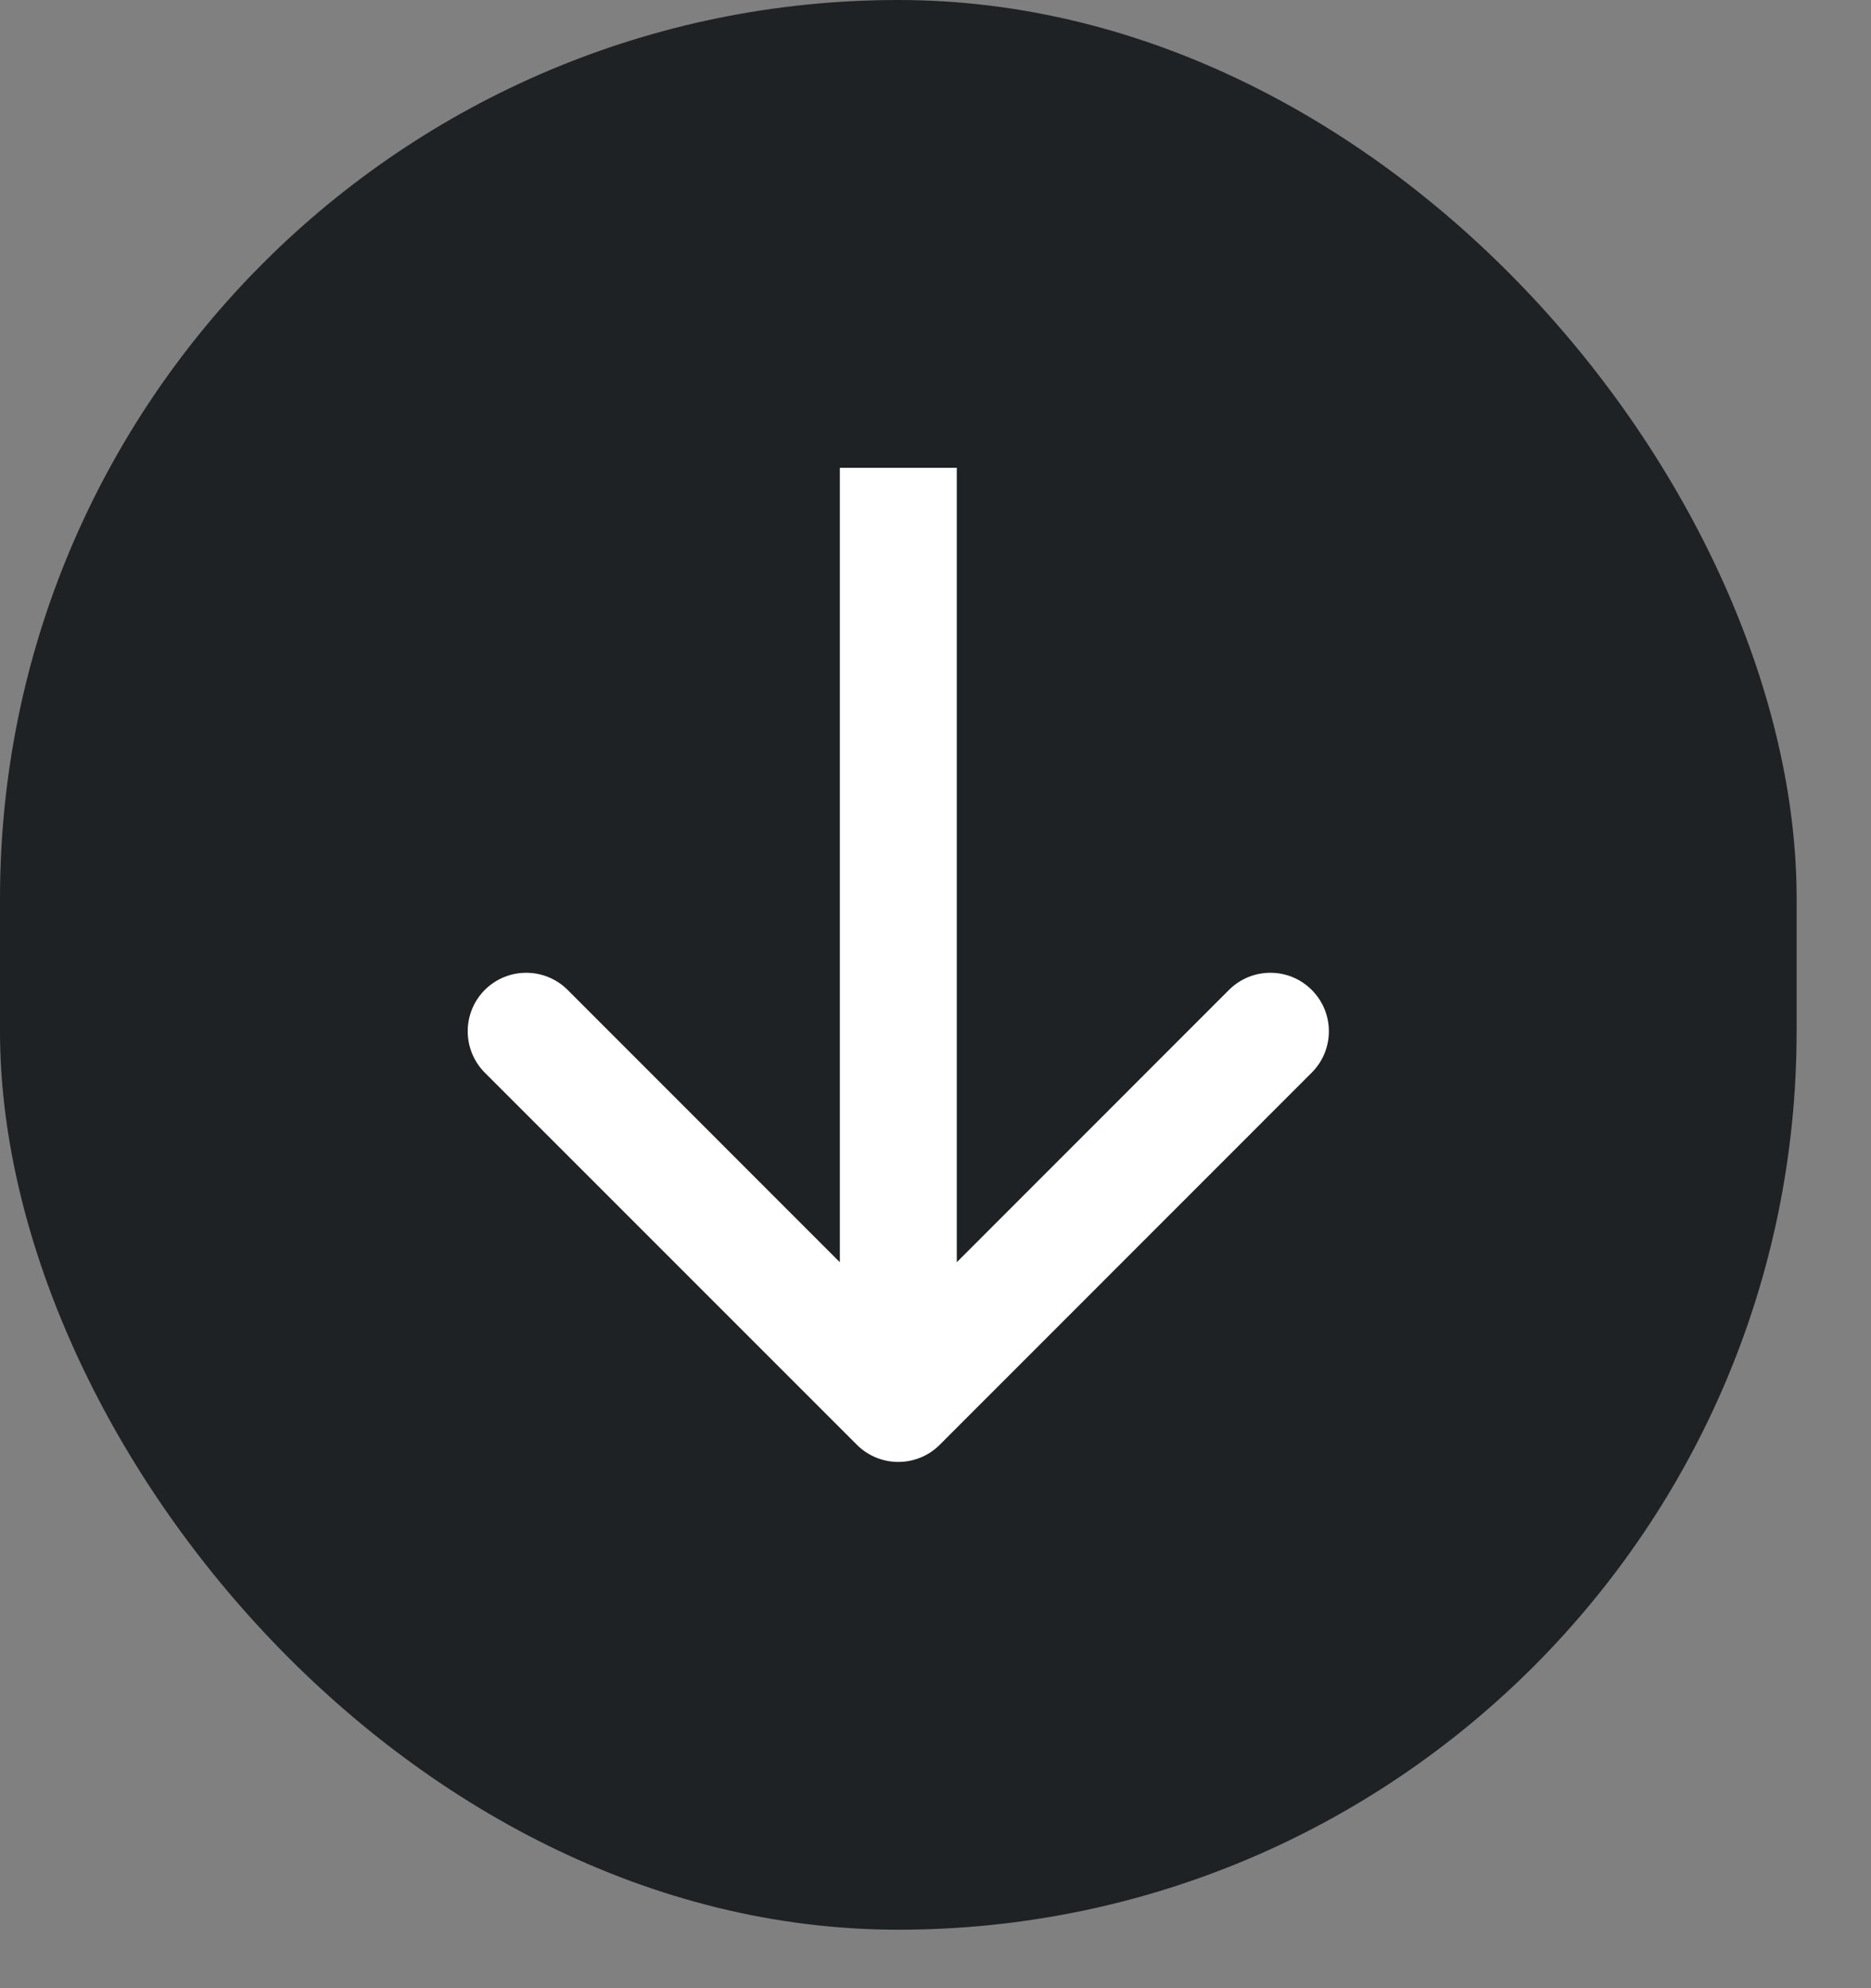 <svg width="16" height="17" viewBox="0 0 16 17" fill="none" xmlns="http://www.w3.org/2000/svg">
<rect x="0" y="0" width="16" height="17" fill="#808080" stroke="none"/>
<rect width="15.364" height="16.5" rx="7.682" fill="#1E2224"/>
<path d="M7.328 12.354C7.524 12.549 7.84 12.549 8.036 12.354L11.217 9.172C11.413 8.976 11.413 8.66 11.217 8.464C11.022 8.269 10.706 8.269 10.51 8.464L7.682 11.293L4.854 8.464C4.658 8.269 4.342 8.269 4.146 8.464C3.951 8.66 3.951 8.976 4.146 9.172L7.328 12.354ZM7.182 4V12H8.182V4L7.182 4Z" fill="white"/>
</svg>
